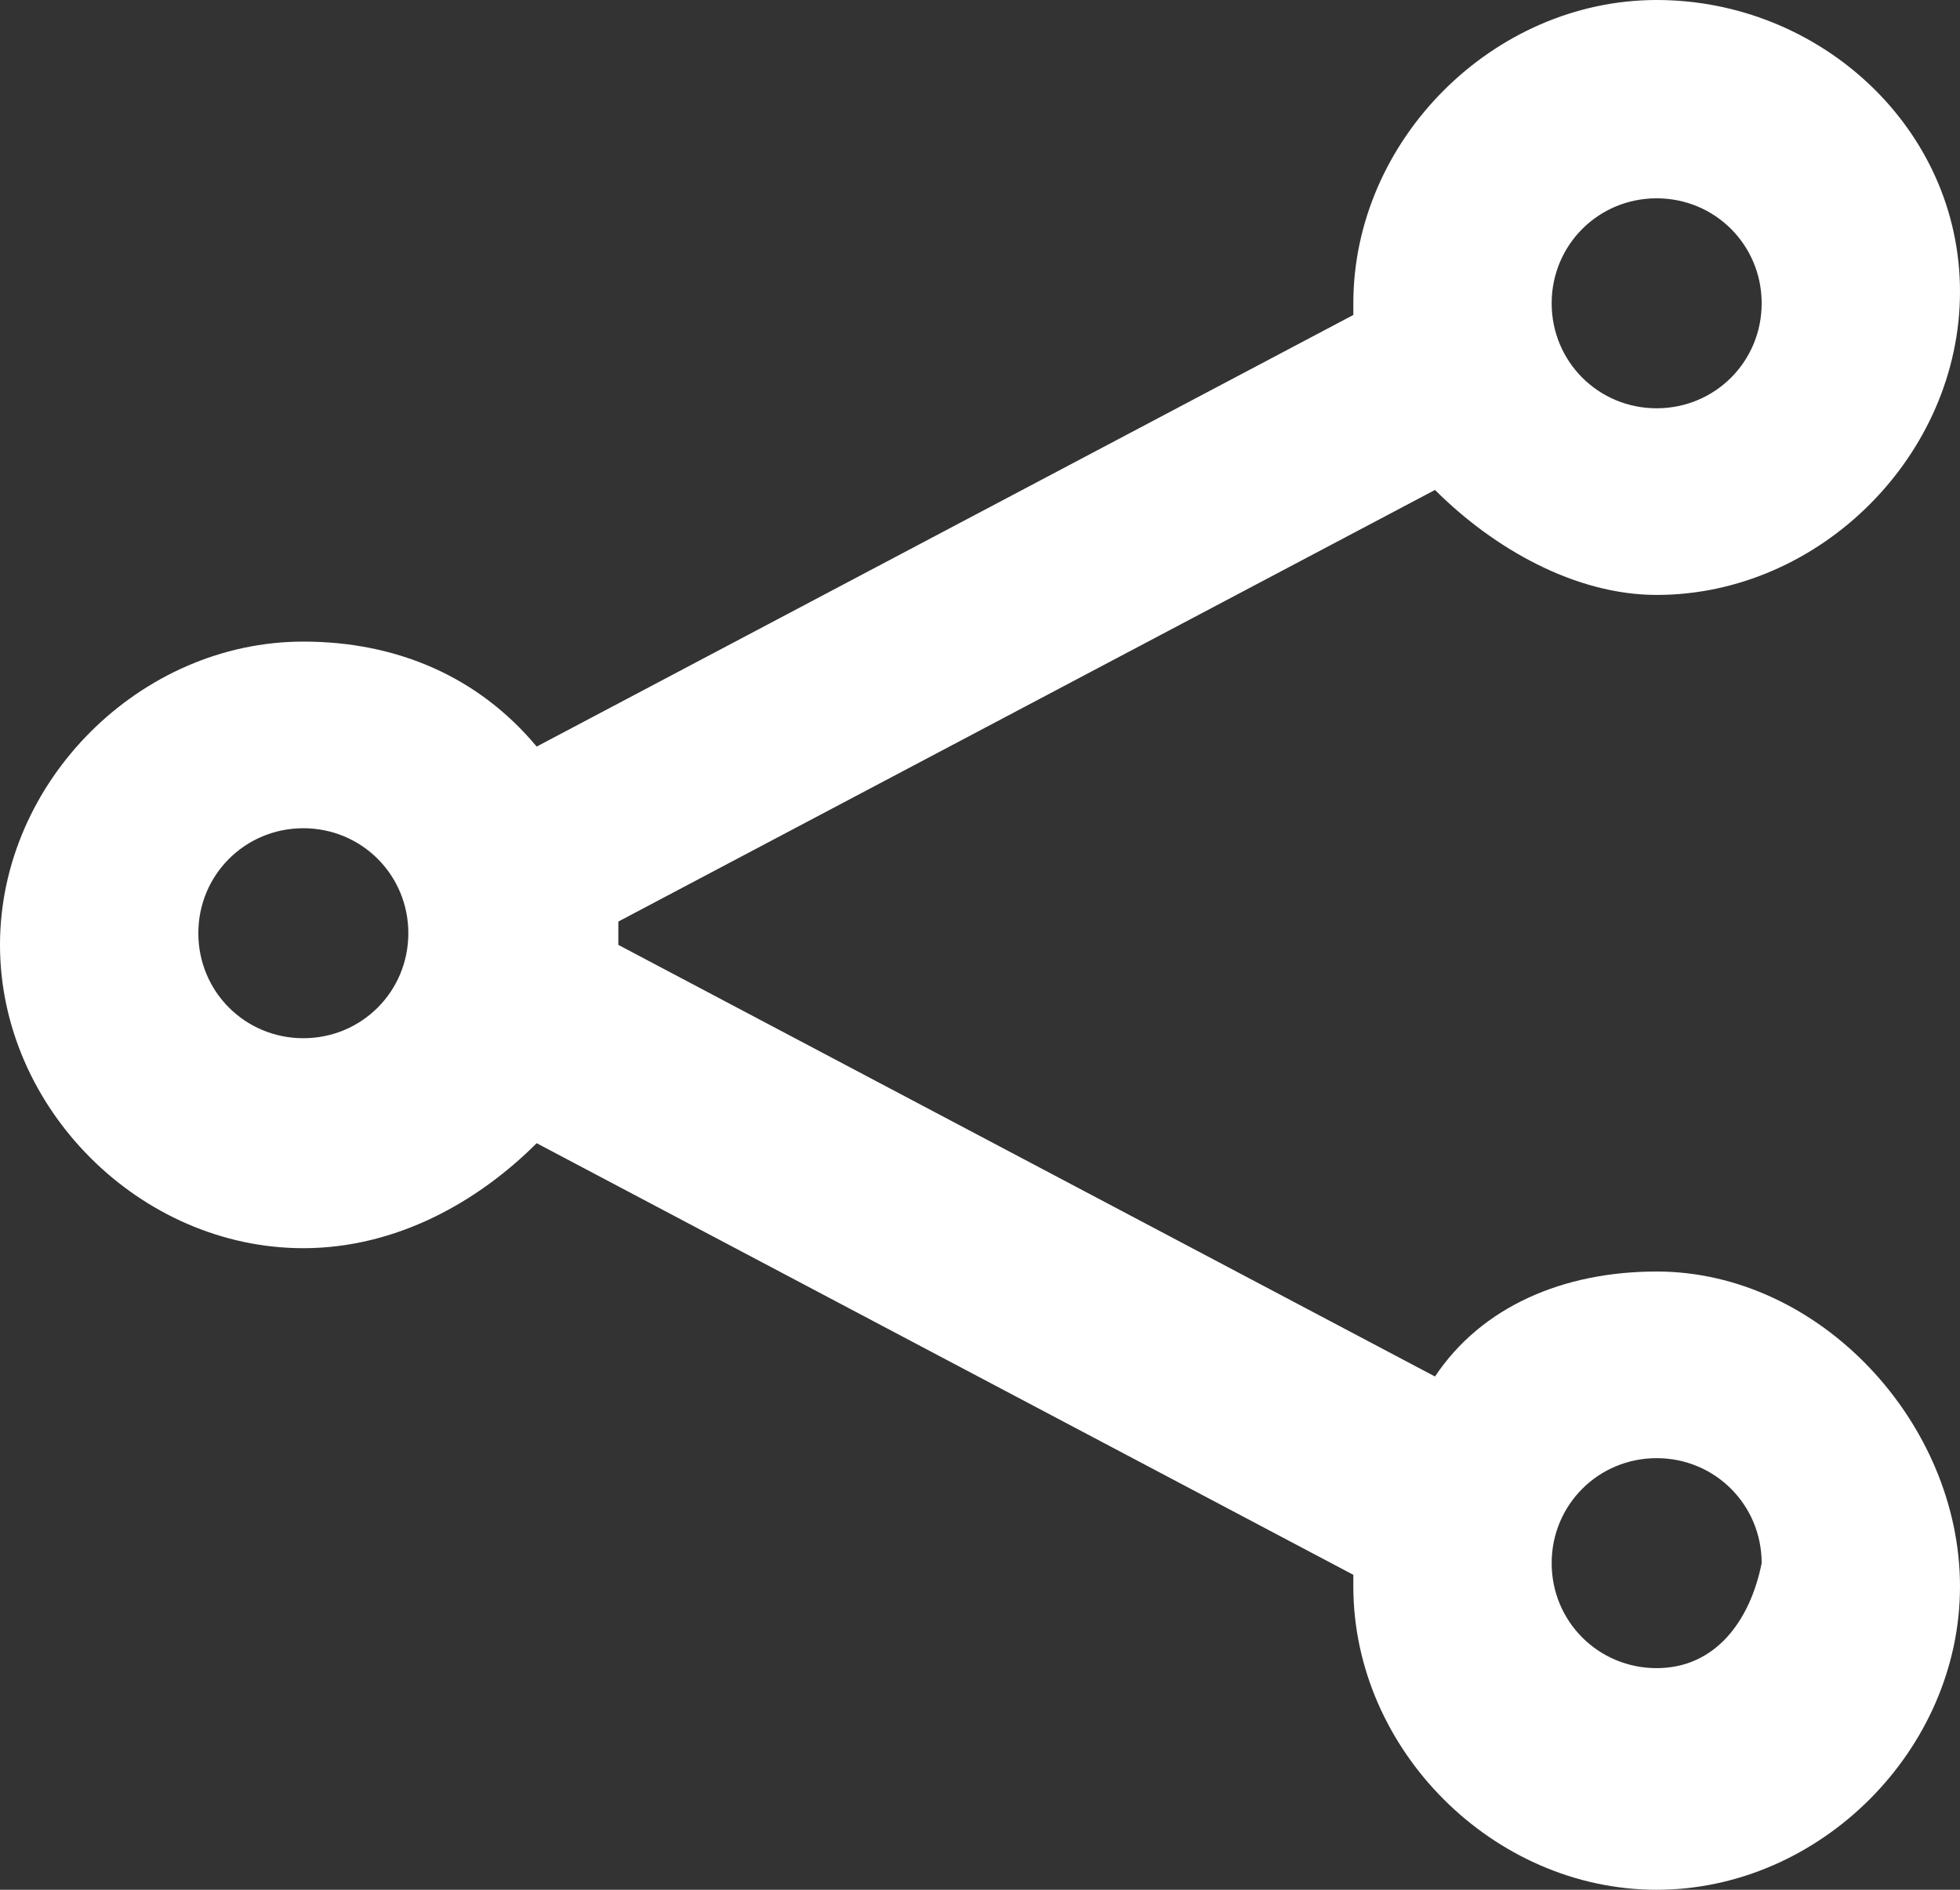 <svg version="1.2" xmlns="http://www.w3.org/2000/svg" xmlns:xlink="http://www.w3.org/1999/xlink" overflow="visible" preserveAspectRatio="none" viewBox="0 0 16.8 16.2" width="16.8" height="16.2"><rect x="0" y="0" width="16.8" height="16.2" fill="#333333" stroke="none"/><g transform="translate(0, 0)"><g transform="translate(-1.3322676295501878e-15, -2.220446049250313e-15) rotate(0)"><path d="M14.2,10.9c-0.8,0 -1.5,0.3 -1.9,0.9l-7,-3.7c0,0 0,0 0,-0.1c0,-0.1 0,0 0,-0.1l7,-3.7c0.5,0.5 1.2,0.9 1.9,0.9c1.4,0 2.6,-1.2 2.6,-2.6c0,-1.4 -1.2,-2.5 -2.6,-2.5c-1.4,0 -2.6,1.2 -2.6,2.6v0.1l-7,3.7c-0.5,-0.6 -1.2,-0.9 -2,-0.9c-1.4,0 -2.6,1.2 -2.6,2.6c0,1.4 1.2,2.6 2.6,2.6c0.8,0 1.5,-0.4 2,-0.9l7,3.7v0.1c0,1.4 1.2,2.6 2.6,2.6c1.4,0 2.6,-1.2 2.6,-2.6c0,-1.4 -1.2,-2.7 -2.6,-2.7zM14.2,1.7c0.5,0 0.9,0.4 0.9,0.9c0,0.5 -0.4,0.9 -0.9,0.9c-0.5,0 -0.9,-0.4 -0.9,-0.9c0,-0.5 0.4,-0.9 0.9,-0.9zM2.6,8.9c-0.5,0 -0.9,-0.4 -0.9,-0.9c0,-0.5 0.4,-0.9 0.9,-0.9c0.5,0 0.9,0.4 0.9,0.9c0,0.5 -0.4,0.9 -0.9,0.9zM14.2,14.3c-0.5,0 -0.9,-0.4 -0.9,-0.9c0,-0.5 0.4,-0.9 0.9,-0.9c0.5,0 0.9,0.4 0.9,0.9c-0.1,0.5 -0.4,0.9 -0.9,0.9z" style="stroke-width: 0; stroke-linecap: butt; stroke-linejoin: miter; fill: rgb(255, 255, 255);" vector-effect="non-scaling-stroke"/></g><defs><path id="path-1631641758138107" d="M14.2,10.9c-0.8,0 -1.5,0.3 -1.9,0.9l-7,-3.7c0,0 0,0 0,-0.1c0,-0.1 0,0 0,-0.1l7,-3.7c0.5,0.5 1.2,0.9 1.9,0.9c1.4,0 2.6,-1.2 2.6,-2.6c0,-1.4 -1.2,-2.5 -2.6,-2.5c-1.4,0 -2.6,1.2 -2.6,2.6v0.1l-7,3.7c-0.5,-0.6 -1.2,-0.9 -2,-0.9c-1.4,0 -2.6,1.2 -2.6,2.6c0,1.4 1.2,2.6 2.6,2.6c0.8,0 1.5,-0.4 2,-0.9l7,3.7v0.1c0,1.4 1.2,2.6 2.6,2.6c1.4,0 2.6,-1.2 2.6,-2.6c0,-1.4 -1.2,-2.7 -2.6,-2.7zM14.2,1.7c0.5,0 0.9,0.4 0.9,0.9c0,0.5 -0.4,0.9 -0.9,0.9c-0.5,0 -0.9,-0.4 -0.9,-0.9c0,-0.5 0.4,-0.9 0.9,-0.9zM2.6,8.9c-0.5,0 -0.9,-0.4 -0.9,-0.9c0,-0.5 0.4,-0.9 0.9,-0.9c0.5,0 0.9,0.4 0.9,0.9c0,0.5 -0.4,0.9 -0.9,0.9zM14.2,14.3c-0.5,0 -0.9,-0.4 -0.9,-0.9c0,-0.5 0.4,-0.9 0.9,-0.9c0.5,0 0.9,0.4 0.9,0.9c-0.1,0.5 -0.4,0.9 -0.9,0.9z" vector-effect="non-scaling-stroke"/></defs></g></svg>